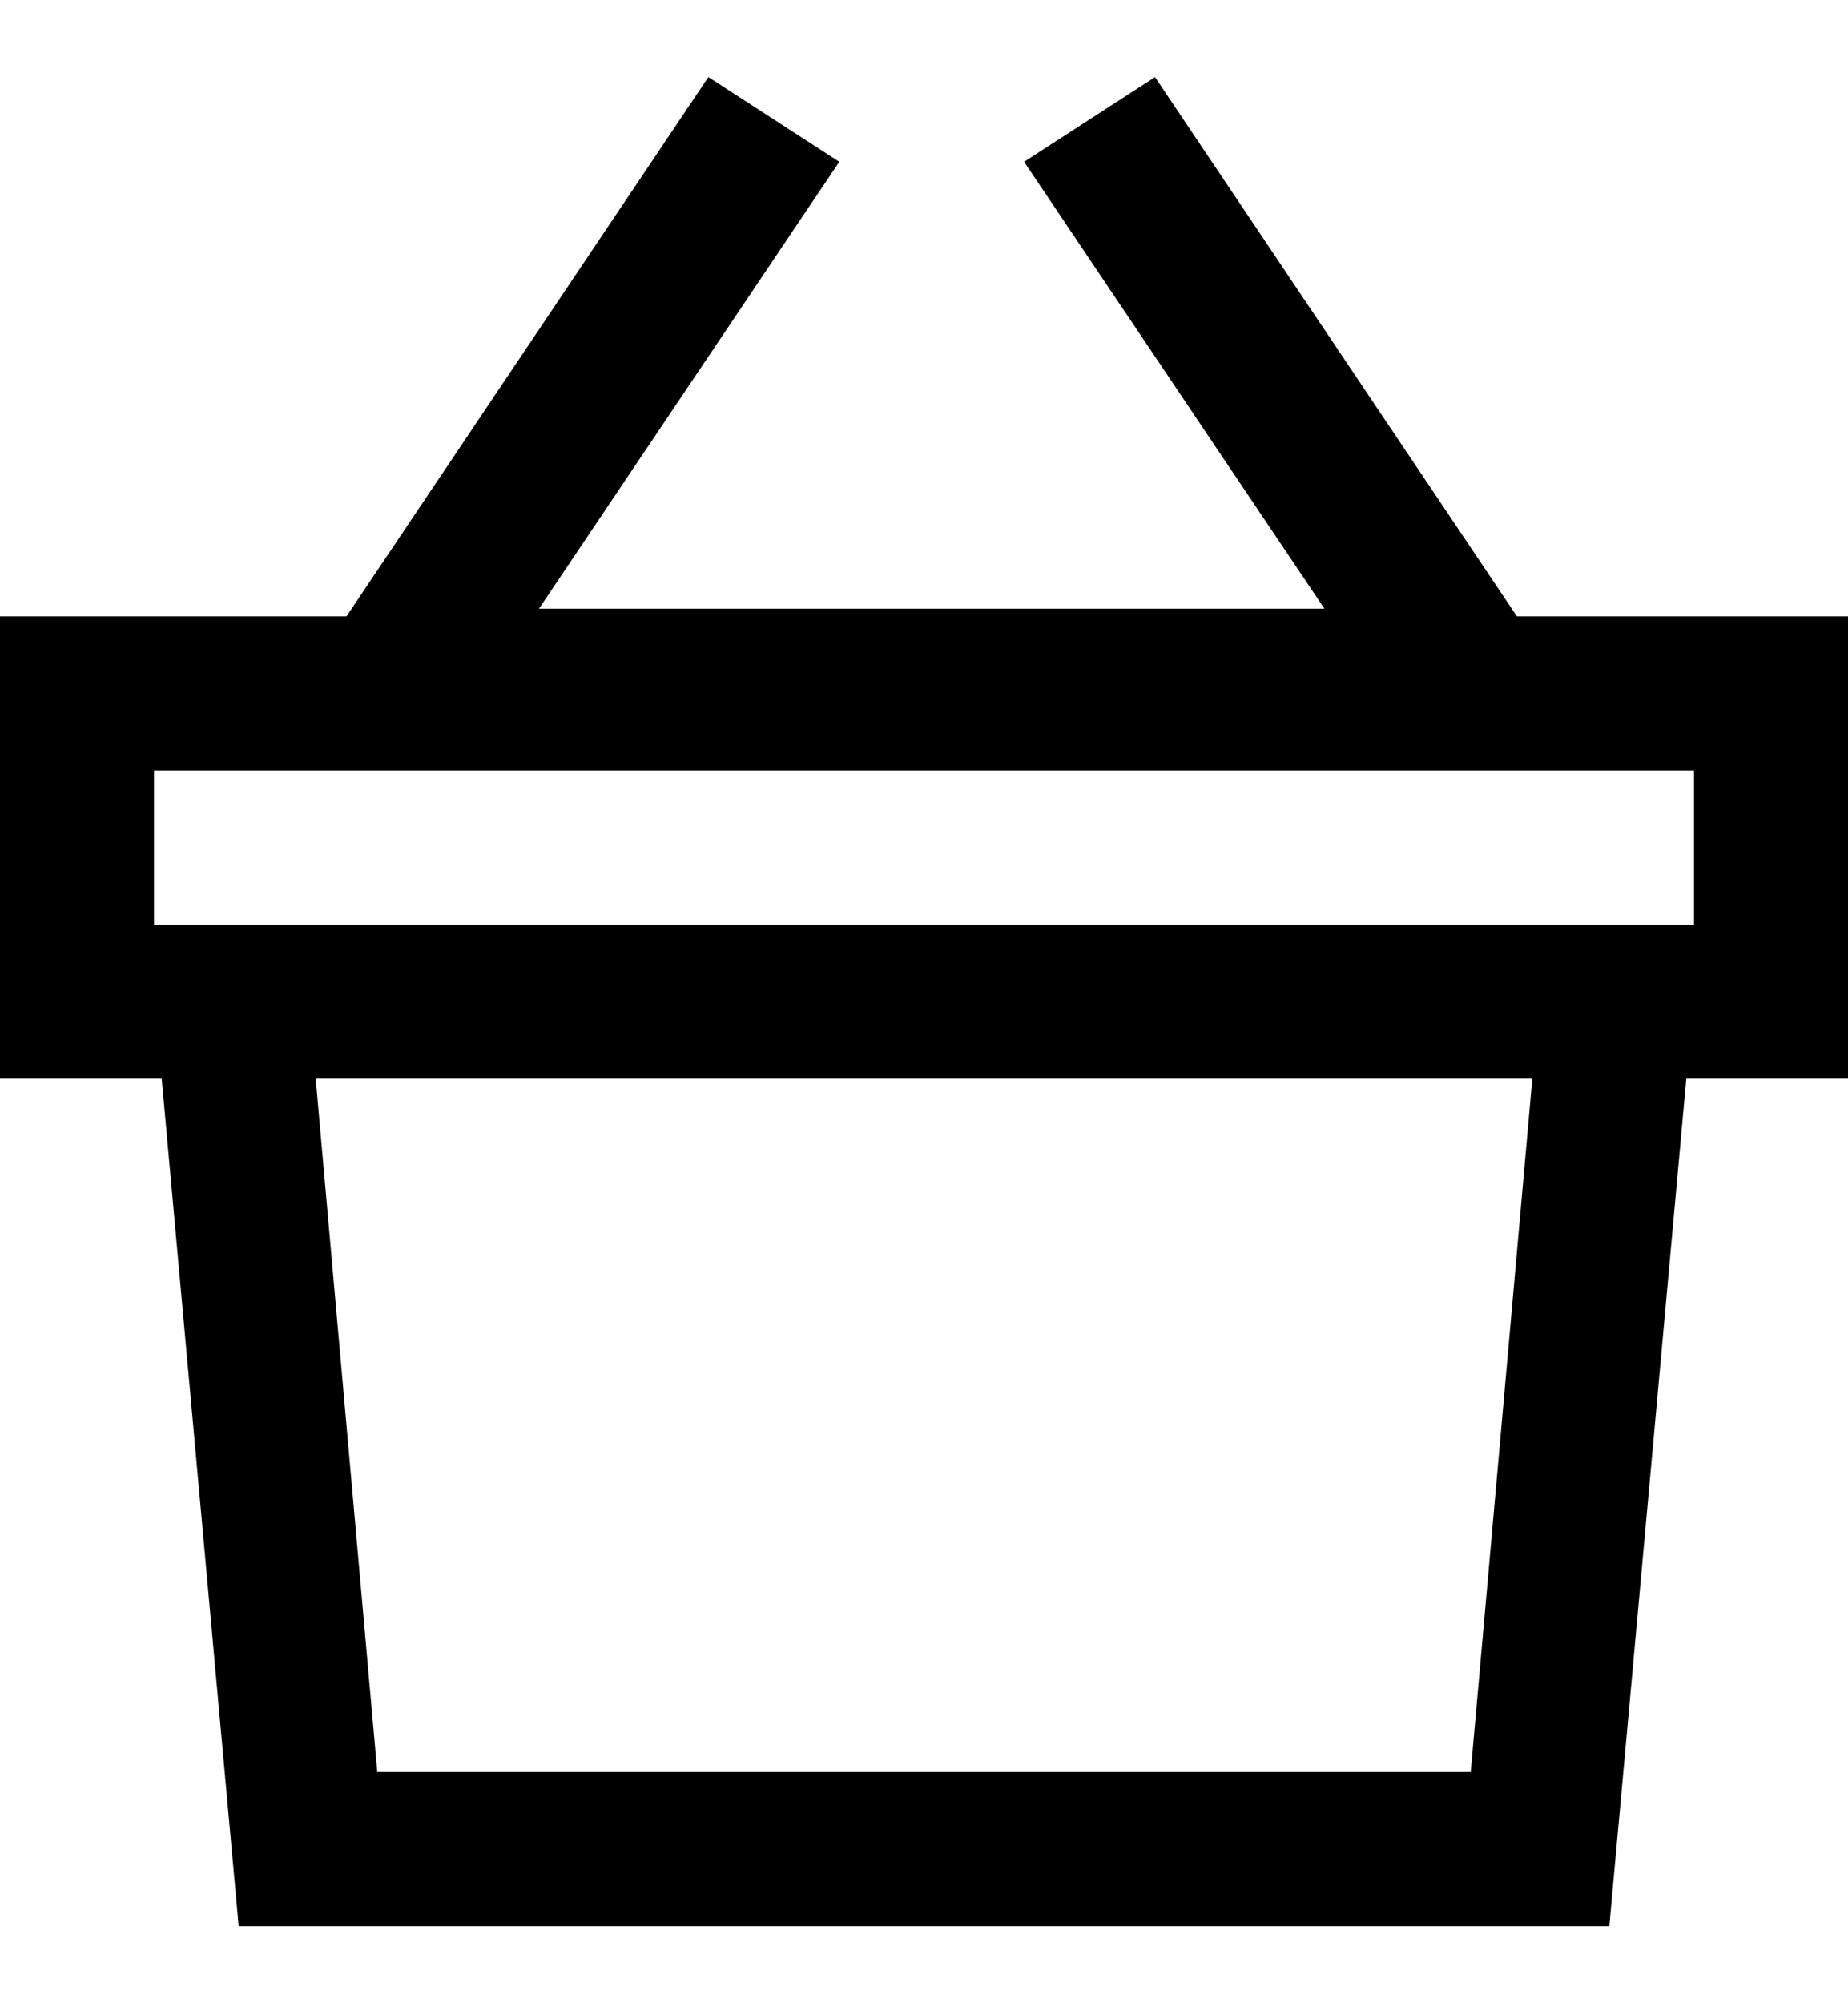 <?xml version="1.0" encoding="utf-8"?>
<!-- Generator: Adobe Illustrator 19.0.0, SVG Export Plug-In . SVG Version: 6.00 Build 0)  -->
<svg version="1.1" id="XMLID_268_" xmlns="http://www.w3.org/2000/svg" xmlns:xlink="http://www.w3.org/1999/xlink" x="0px" y="0px"
	 viewBox="-19 20 24 26" style="enable-background:new -19 20 24 26;" xml:space="preserve">
<g id="shop-basket">
	<g>
		<path d="M1.9,45h-17.8l-1-11H-19v-6h4.5l4.7-7l1.7,1.1l-3.9,5.8h10.2l-3.9-5.8L-4,21l4.7,7H5v6H2.9L1.9,45z M-6,43h6.1l0.8-9
			h-15.8l0.8,9H-6z M-17,32H3v-2h-20V32z"/>
	</g>
</g>
</svg>
